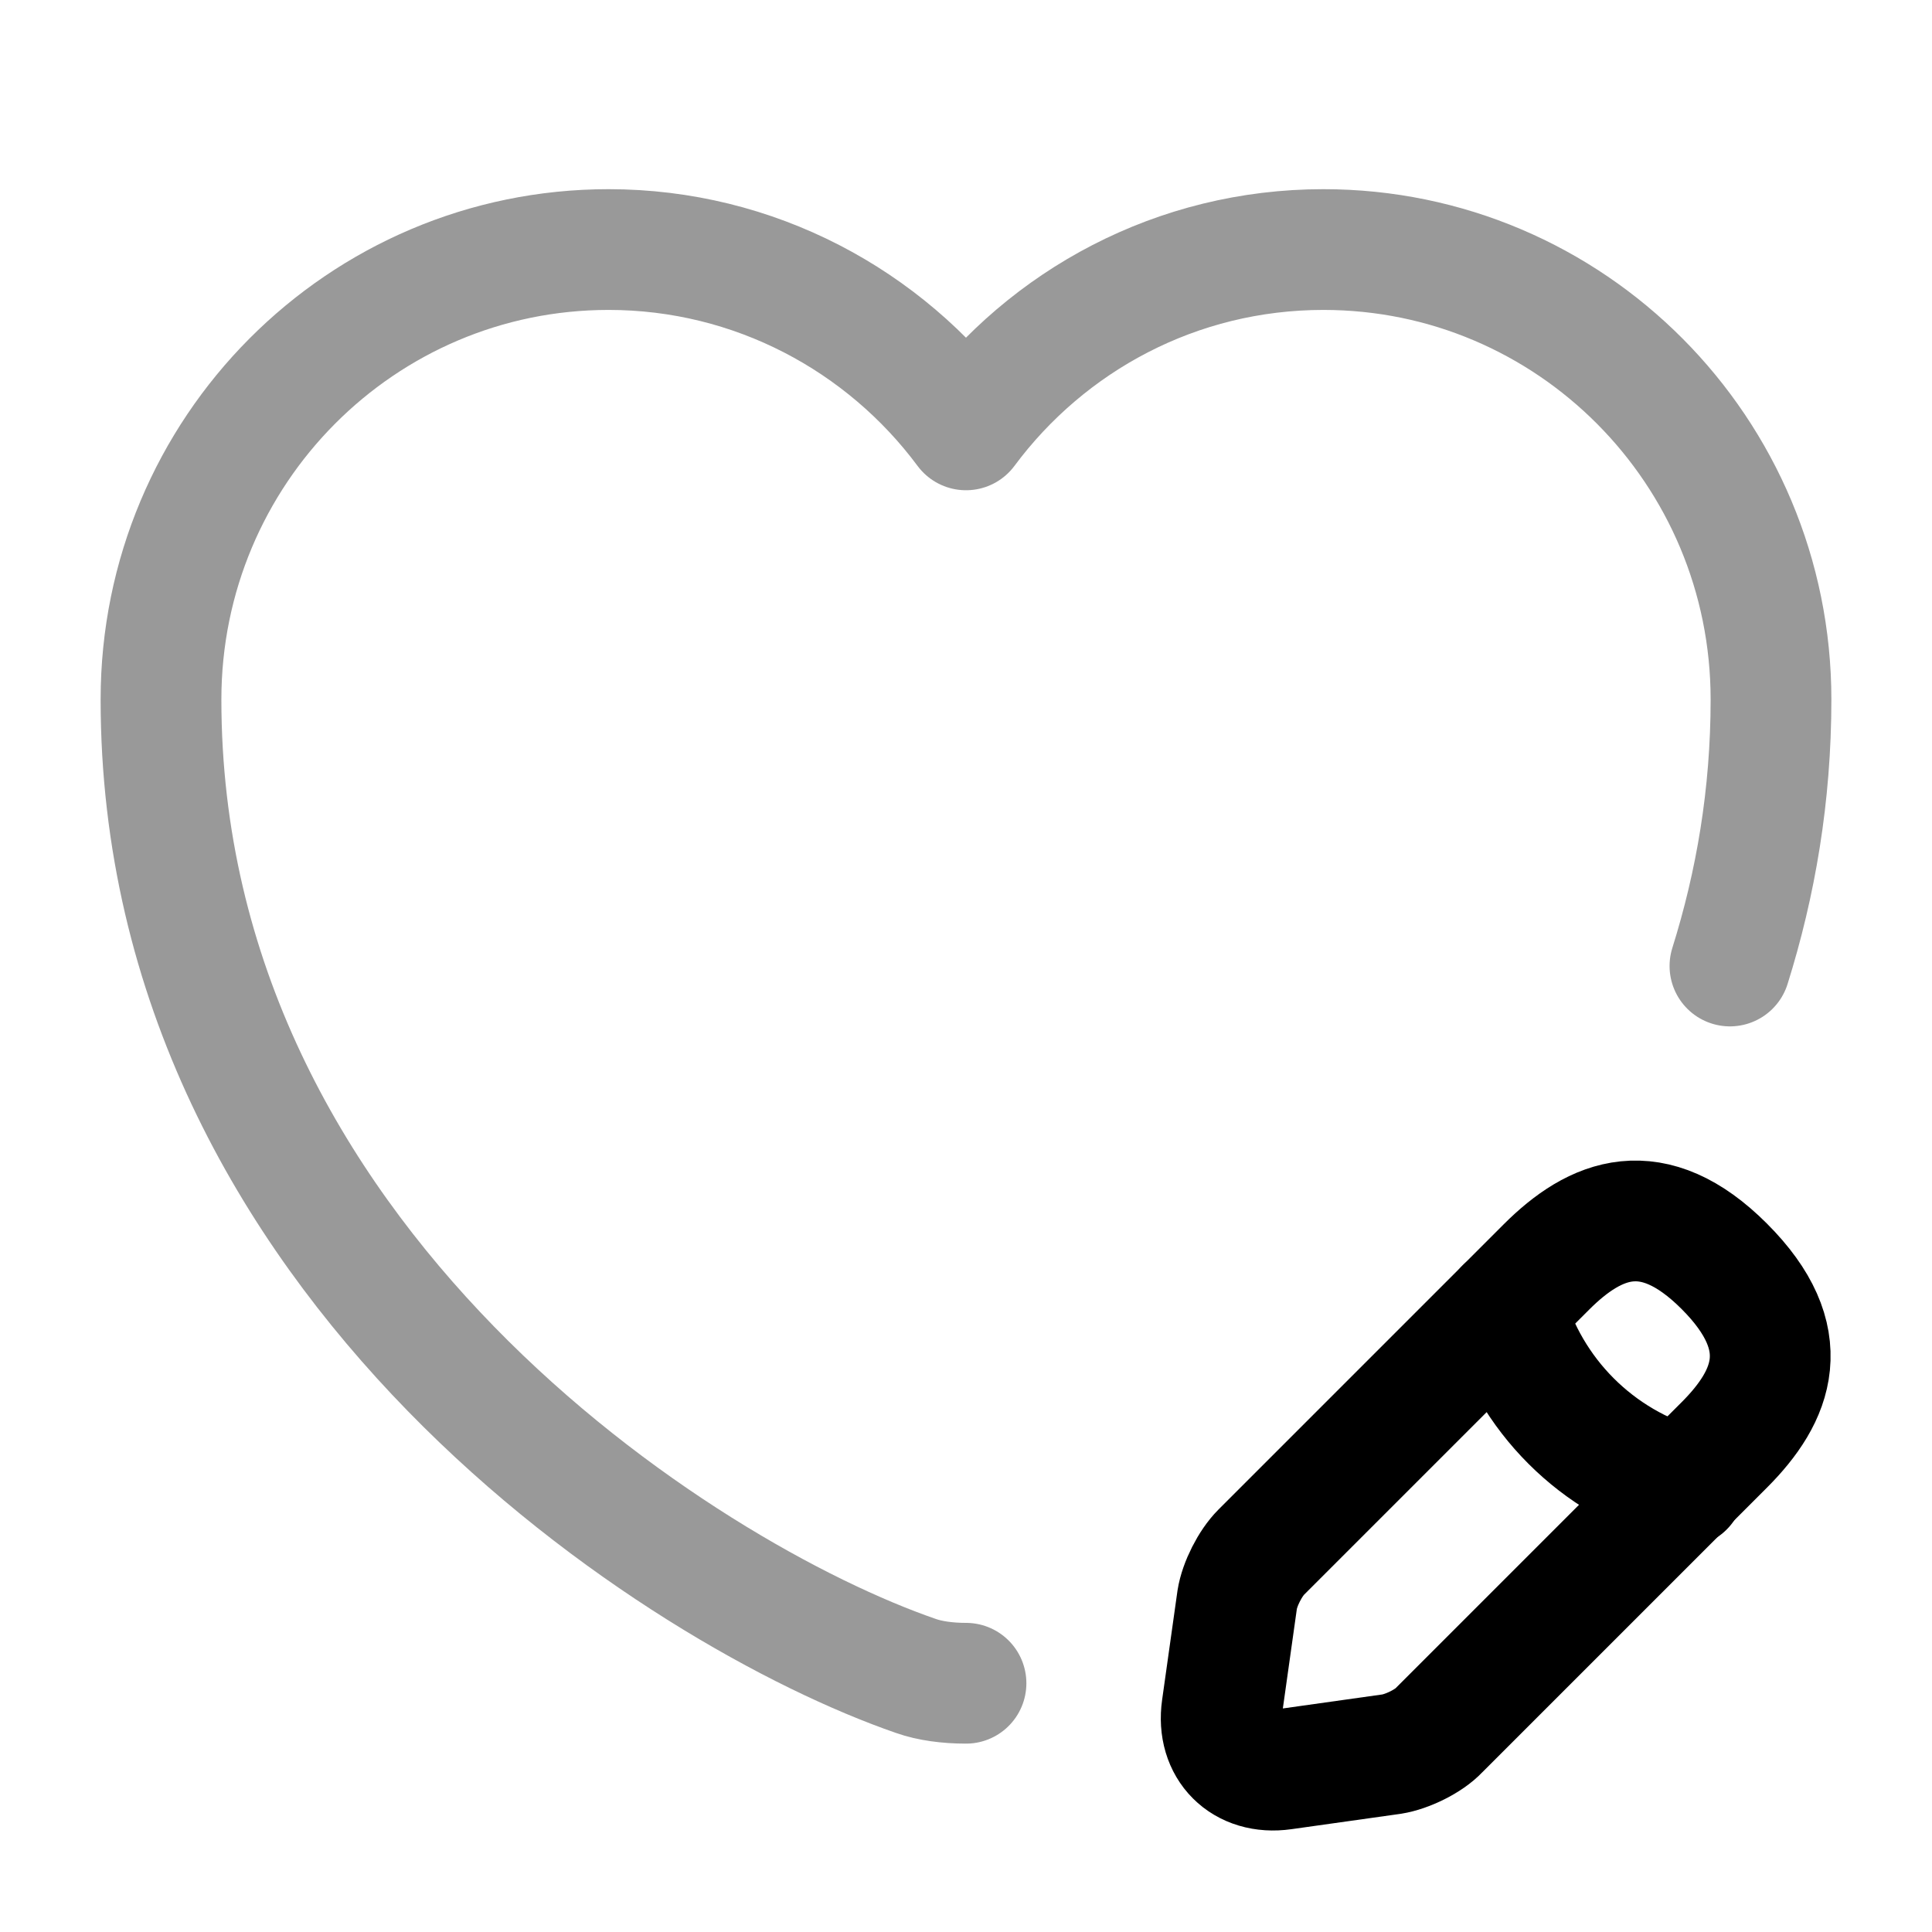 <svg width="24" height="24" viewBox="0 0 24 24" fill="none" xmlns="http://www.w3.org/2000/svg">
<path opacity="0.4" d="M21.49 12C21.81 10.98 22 9.88 22 8.69C22 5.6 19.51 3.1 16.44 3.1C14.62 3.1 13.01 3.98 12 5.34C10.99 3.98 9.37 3.1 7.56 3.1C4.49 3.1 2 5.6 2 8.69C2 15.69 8.48 19.82 11.38 20.82C11.55 20.88 11.77 20.91 12 20.91" stroke="currentColor" stroke-width="1.5" stroke-linecap="round" stroke-linejoin="round"/>
<path d="M19.209 15.74L15.669 19.28C15.529 19.42 15.399 19.68 15.369 19.87L15.179 21.22C15.109 21.71 15.449 22.05 15.939 21.98L17.289 21.79C17.479 21.76 17.749 21.63 17.879 21.49L21.419 17.95C22.029 17.34 22.319 16.63 21.419 15.73C20.529 14.84 19.819 15.13 19.209 15.74Z" stroke="currentColor" stroke-width="1.5" stroke-miterlimit="10" stroke-linecap="round" stroke-linejoin="round"/>
<path d="M18.699 16.25C18.999 17.33 19.839 18.17 20.919 18.47" stroke="currentColor" stroke-width="1.5" stroke-miterlimit="10" stroke-linecap="round" stroke-linejoin="round"/>
</svg>
